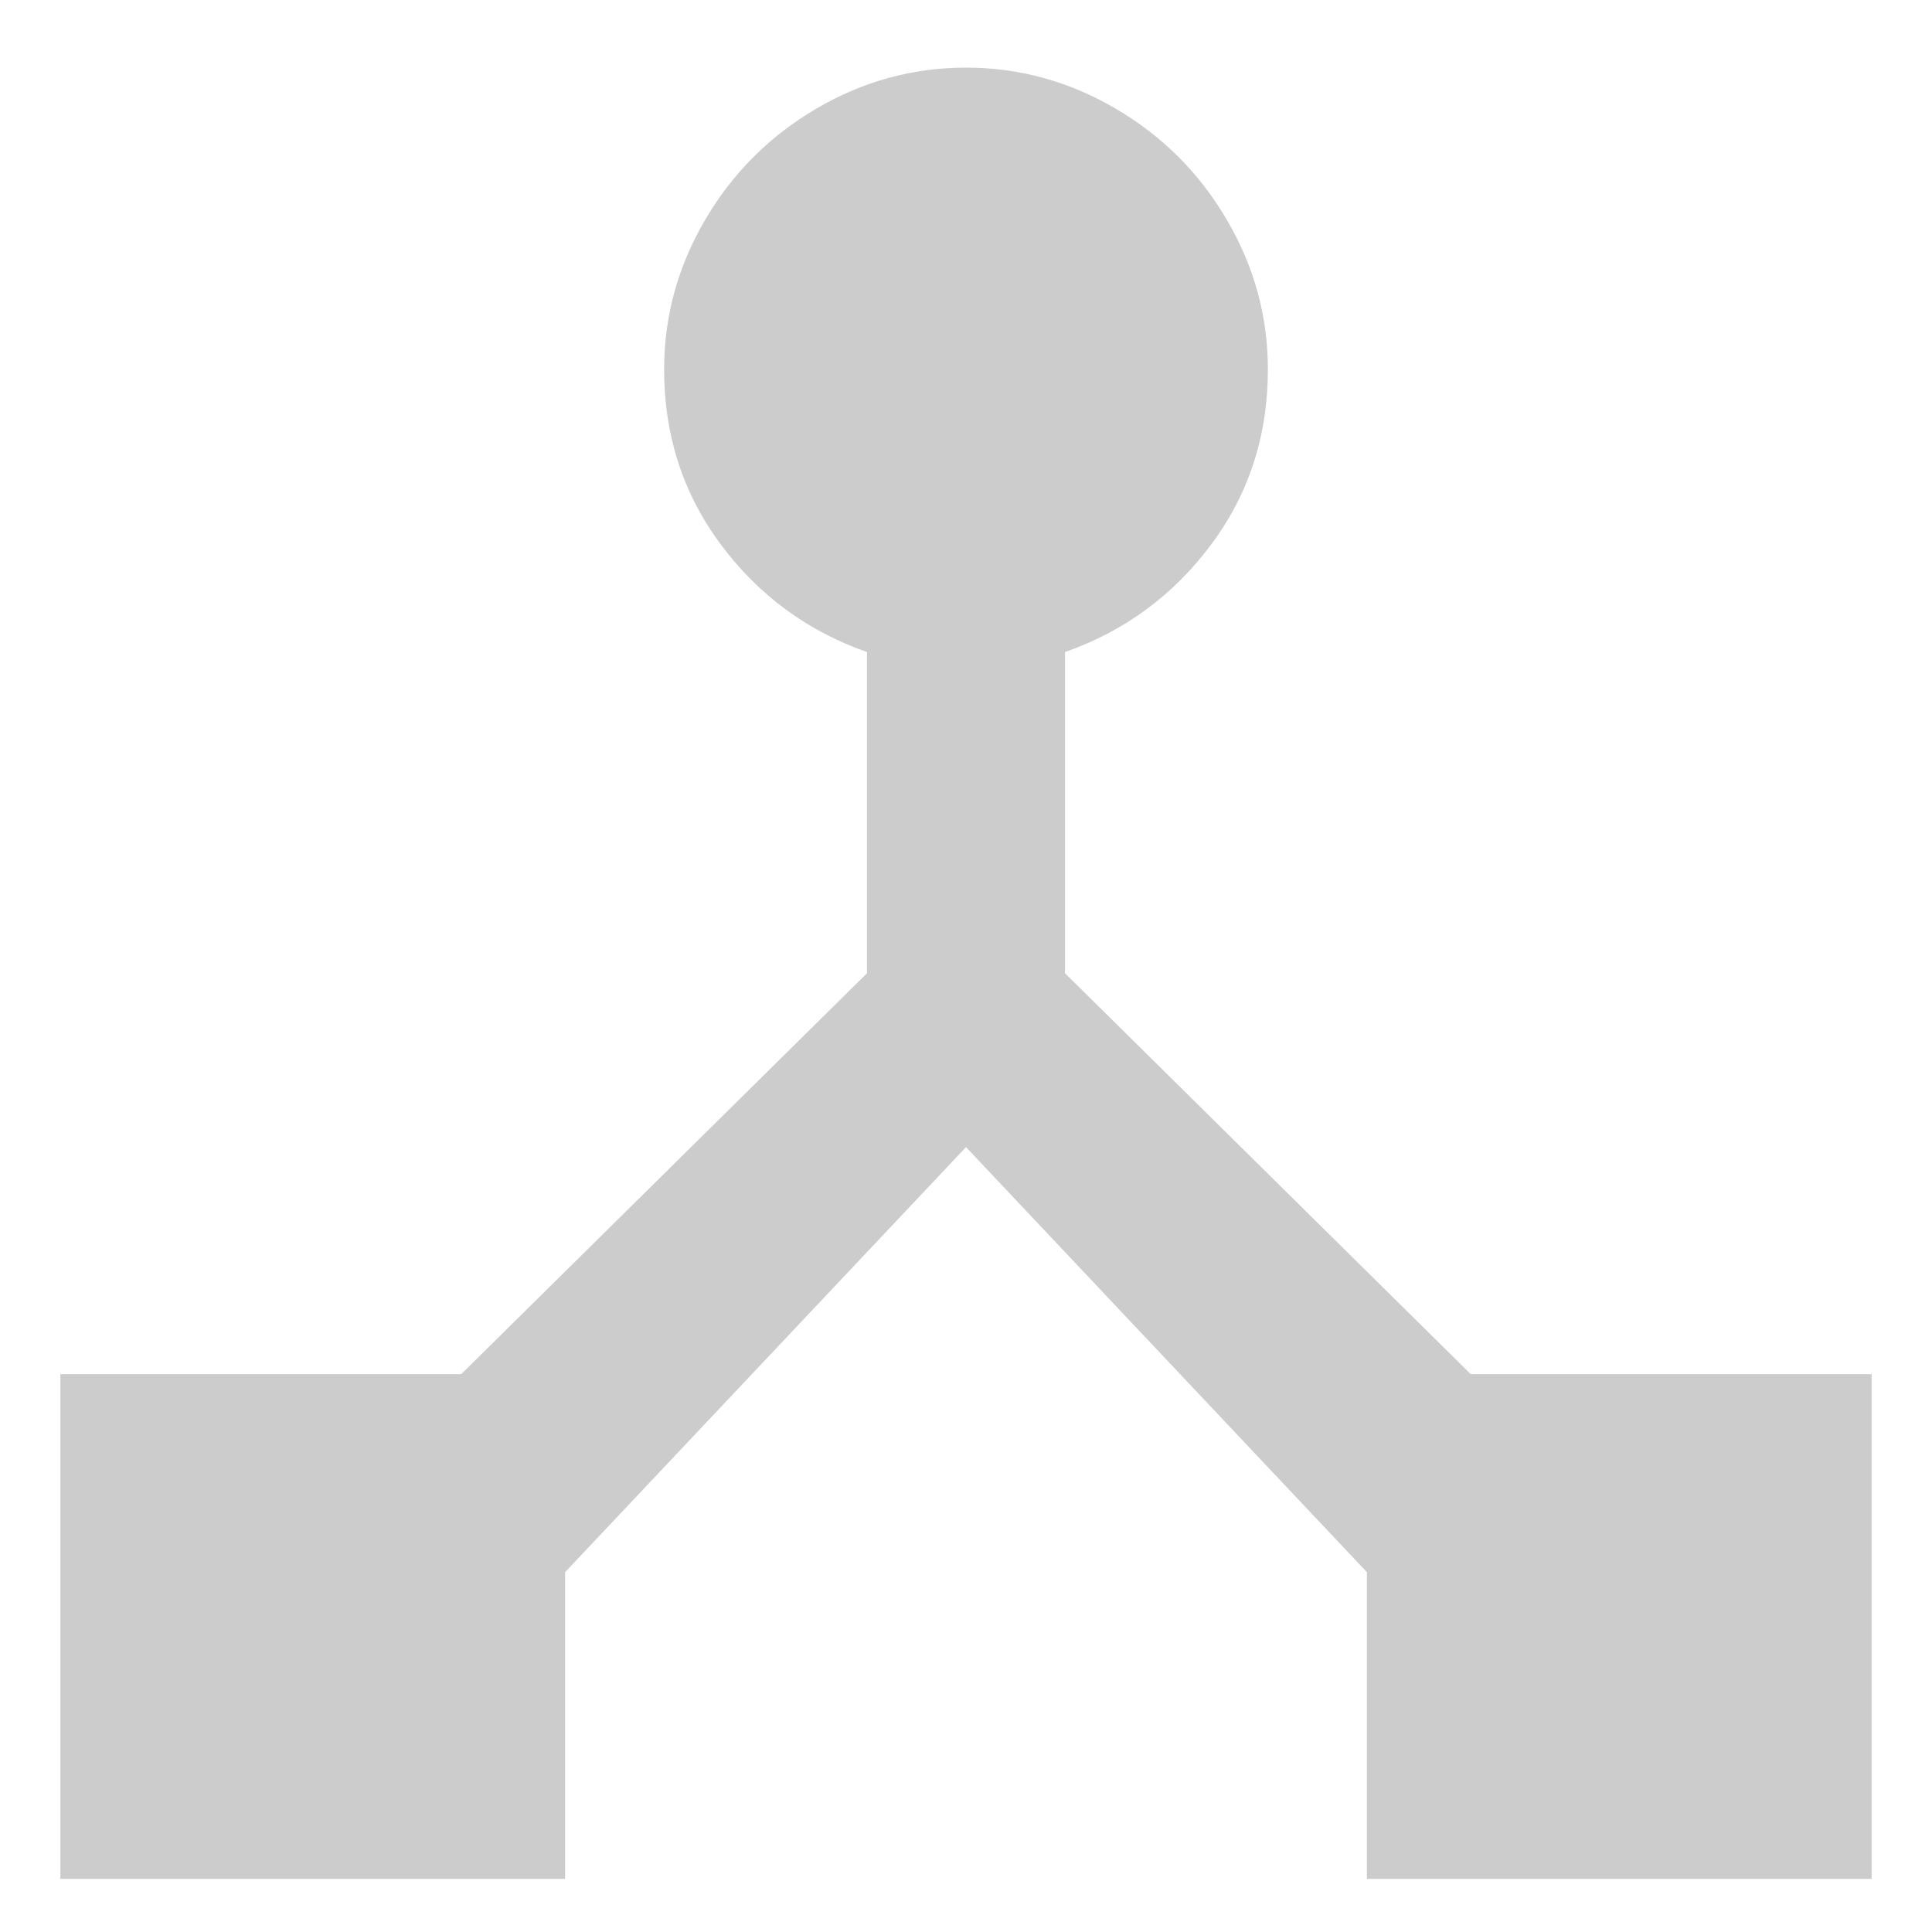 <svg xmlns="http://www.w3.org/2000/svg" xmlns:xlink="http://www.w3.org/1999/xlink" width="16" height="16" version="1.1" viewBox="0 0 16 16"><title></title><desc>Created with Sketch.</desc><g id="Screens-NEW" fill="none" fill-rule="evenodd" stroke="none" stroke-width="1"><g id="9.0-Settings-Light" fill="#CCC" transform="translate(-486, -170)"><g id="Group-6-Copy" transform="translate(486, 163)"><path id="" d="M12.18,18.38 L15.5,18.38 L15.5,22.56 L11.32,22.56 L11.32,20.02 L8,16.5 L4.68,20.02 L4.68,22.56 L0.5,22.56 L0.5,18.38 L3.82,18.38 L7.18,15.06 L7.18,12.4 C6.687,12.227 6.283,11.93 5.97,11.51 C5.657,11.09 5.5,10.607 5.5,10.06 C5.5,9.62 5.613,9.207 5.84,8.82 C6.067,8.433 6.373,8.127 6.76,7.9 C7.147,7.673 7.56,7.56 8,7.56 C8.44,7.56 8.853,7.673 9.24,7.9 C9.627,8.127 9.933,8.433 10.16,8.82 C10.387,9.207 10.5,9.62 10.5,10.06 C10.5,10.607 10.343,11.09 10.03,11.51 C9.717,11.93 9.313,12.227 8.82,12.4 L8.82,15.06 L12.18,18.38 Z"/></g></g></g></svg>